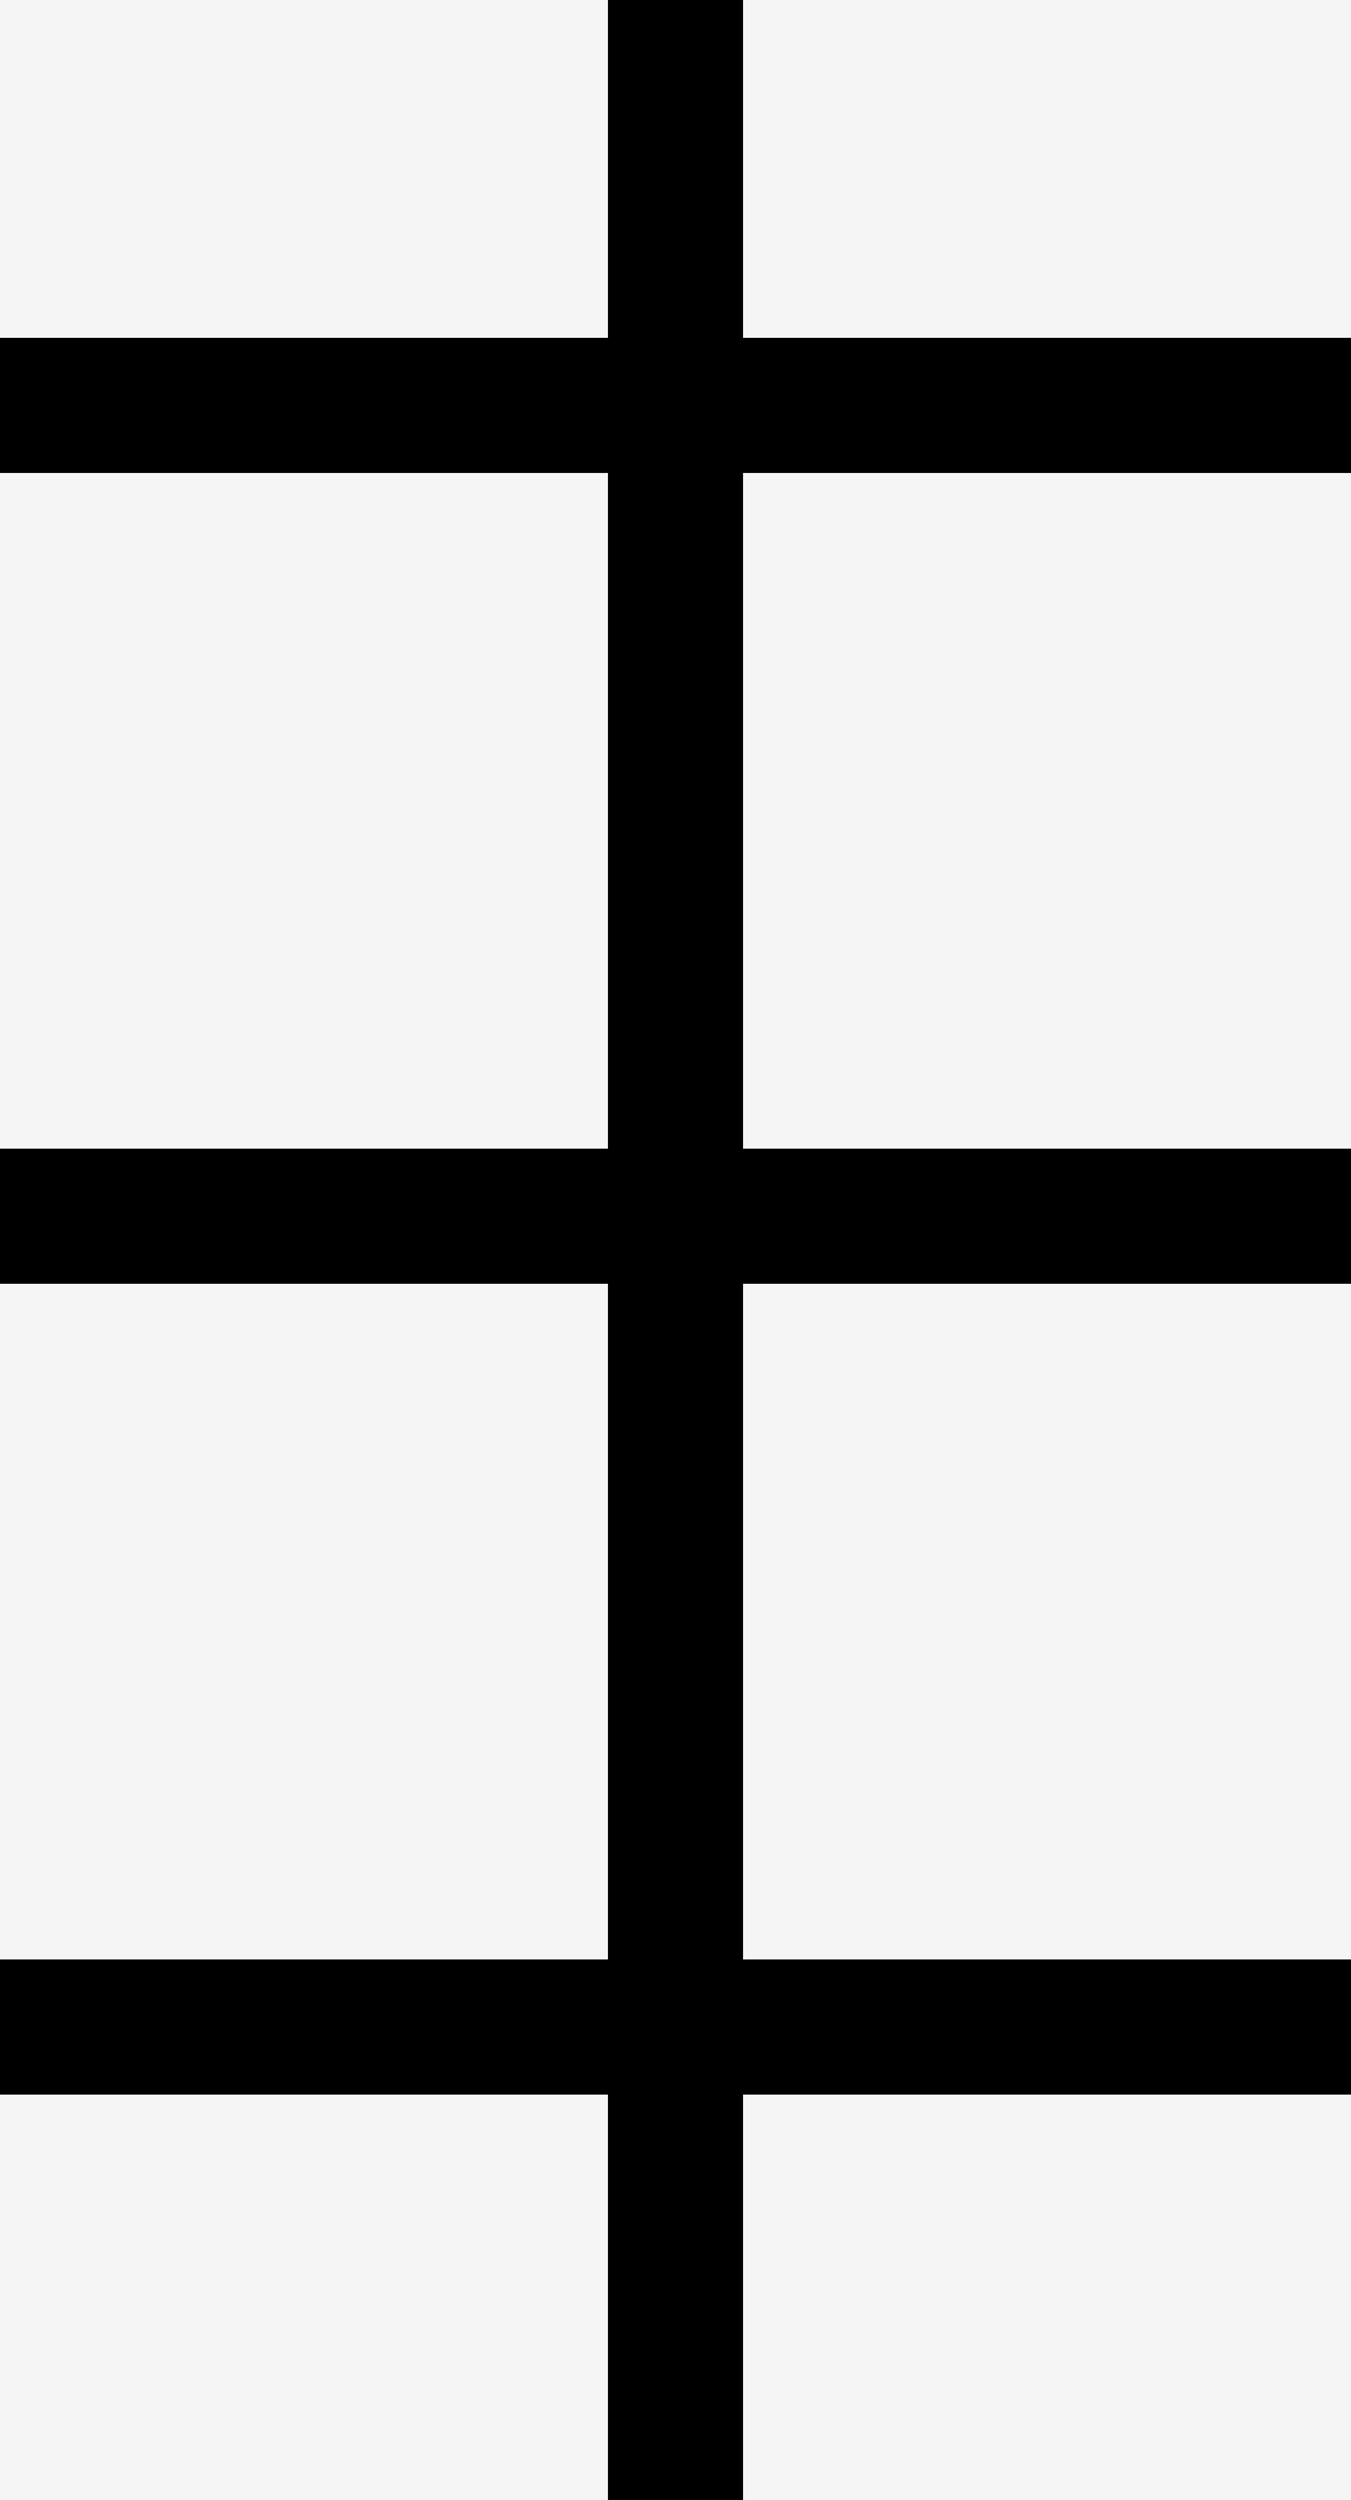 <svg width="20" height="37" viewBox="0 0 20 37" fill="none" xmlns="http://www.w3.org/2000/svg">
<rect width="20" height="37" fill="#F5F5F5"/>
<g id="trail">
<path id="Vector 2" d="M0 6L20 6" stroke="black" stroke-width="2"/>
<path id="Vector 3" d="M0 18H20" stroke="black" stroke-width="2"/>
<path id="Vector 4" d="M0 30H20" stroke="black" stroke-width="2"/>
<rect id="Rectangle 4" x="9" width="2" height="37" fill="black"/>
</g>
</svg>

